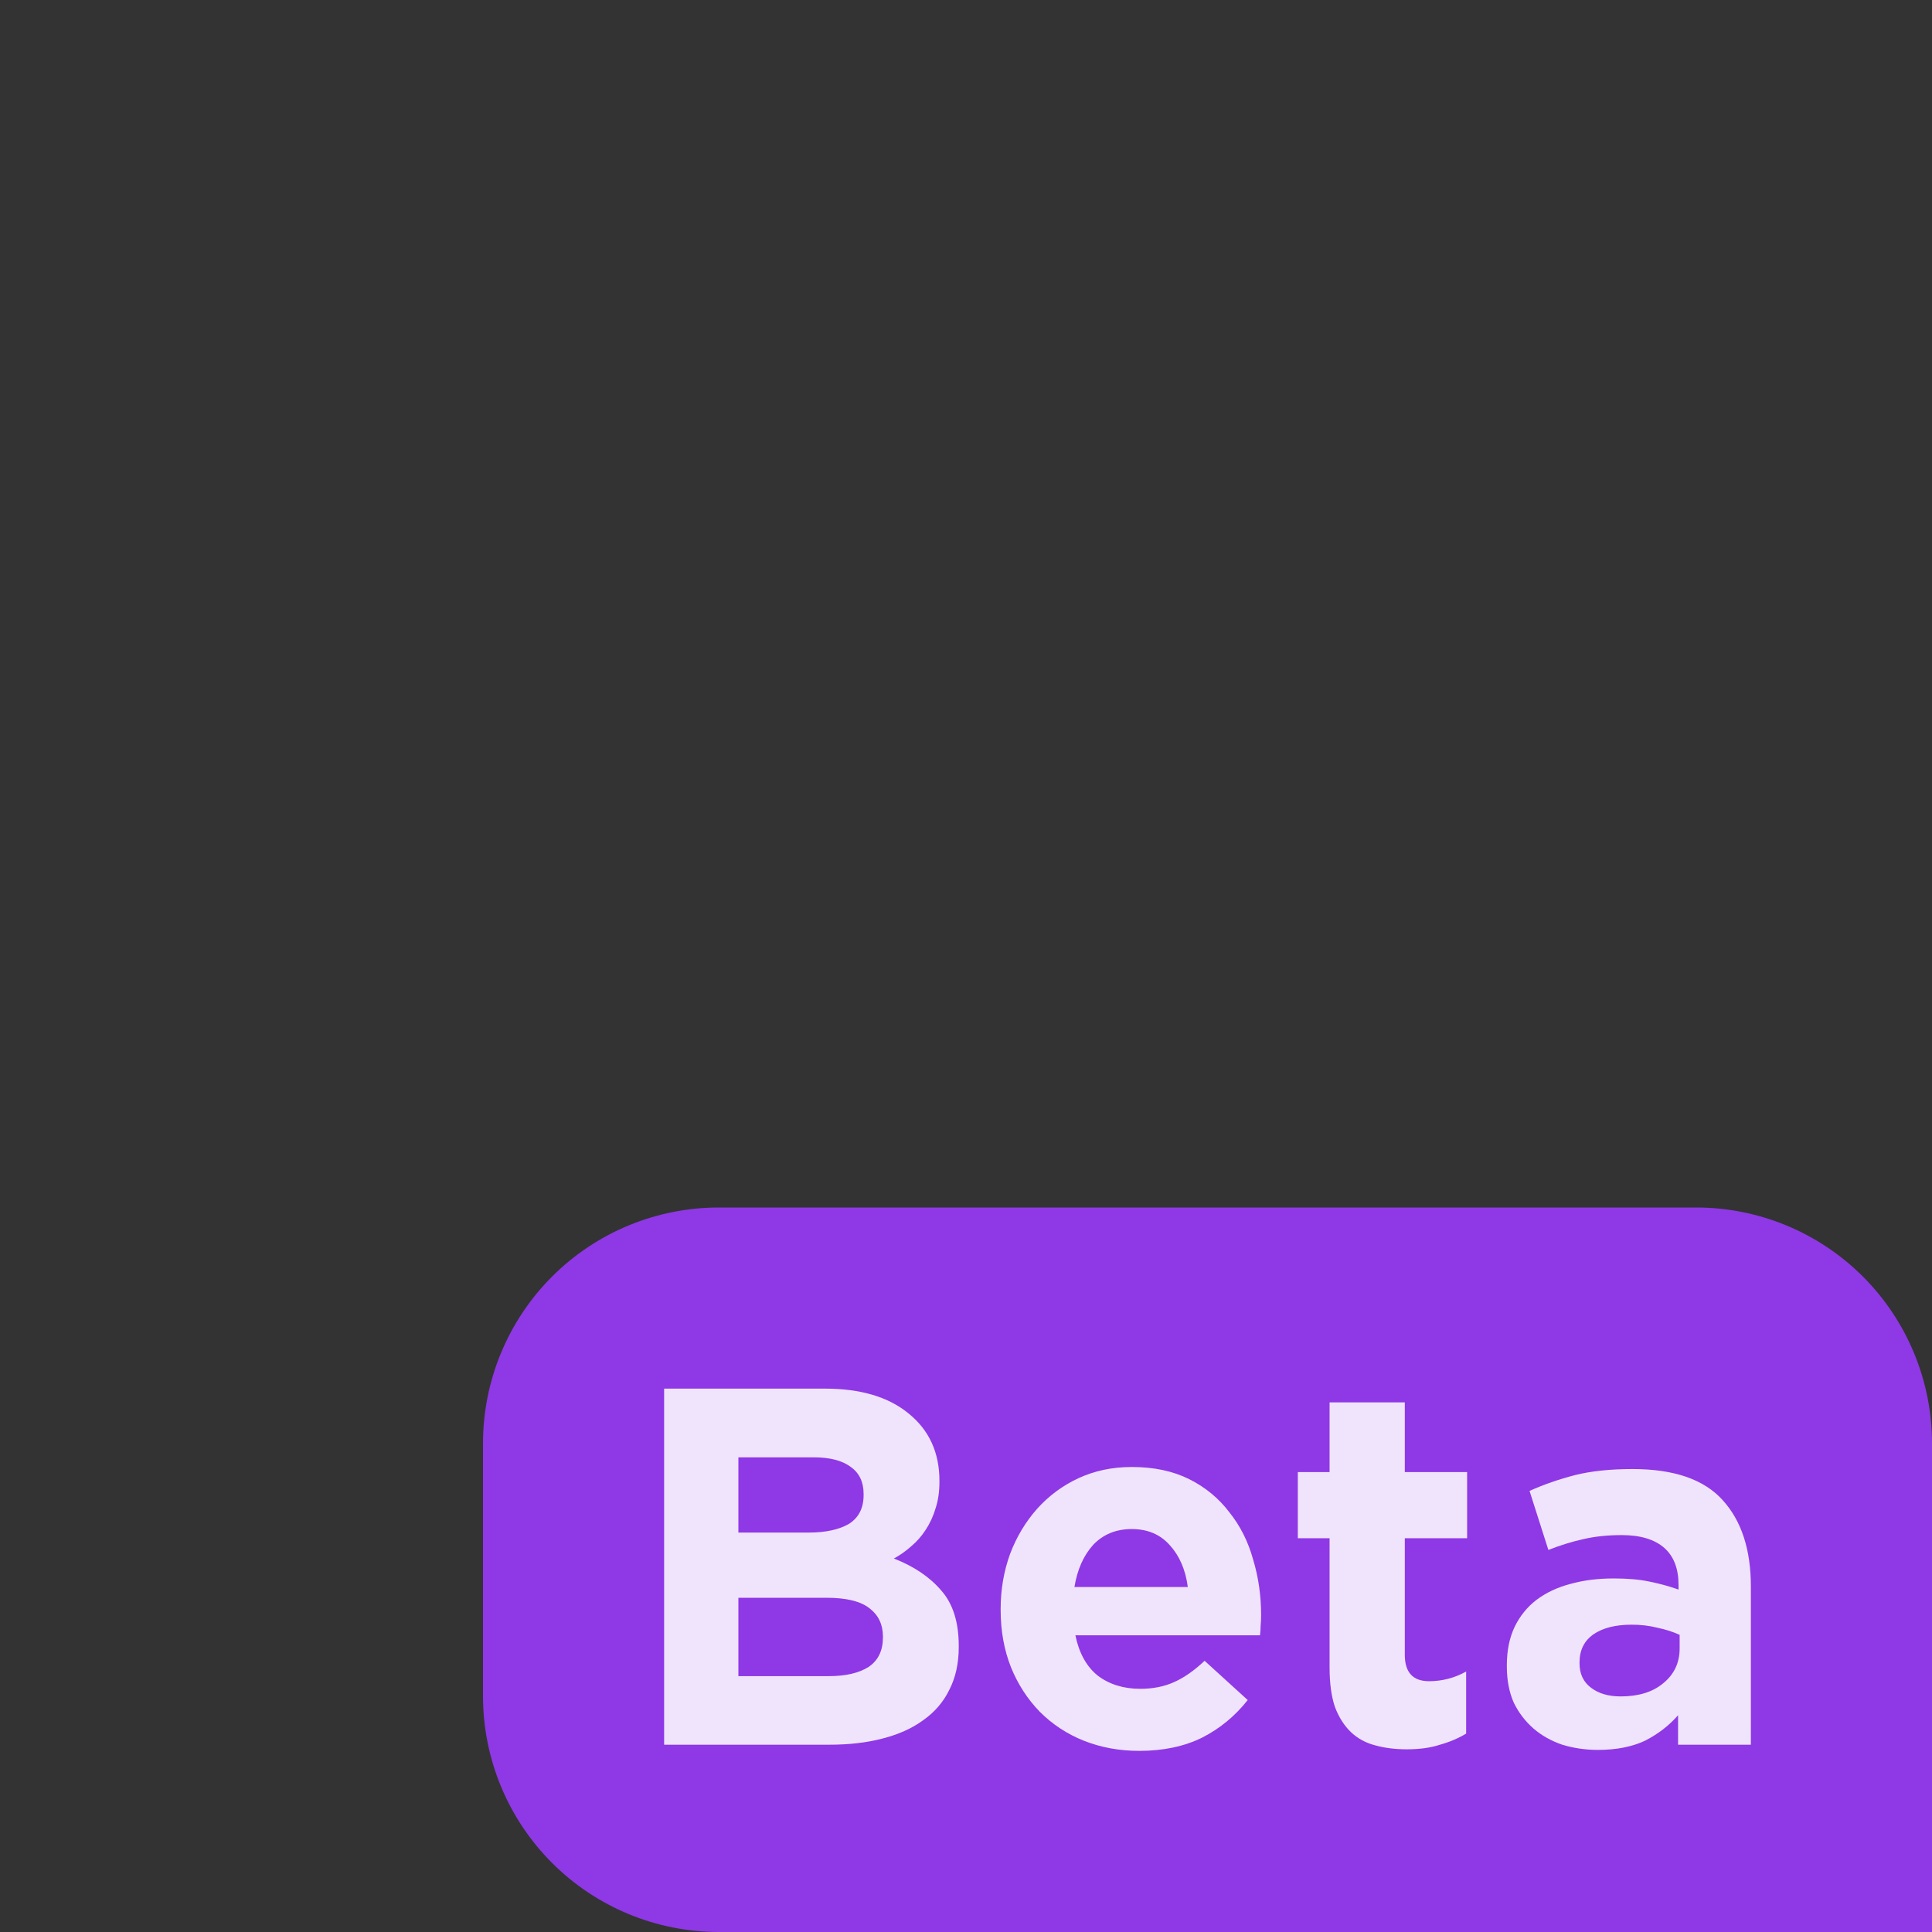 <svg width="16" height="16" viewBox="0 0 16 16" fill="none" xmlns="http://www.w3.org/2000/svg">
<rect x="0" y="0" width="16" height="16" fill="#333333" stroke="none"/>
<path d="M16 16H5.953C5.435 16 4.938 15.794 4.572 15.428C4.206 15.062 4 14.565 4 14.047V11.953C4 11.435 4.206 10.938 4.572 10.572C4.938 10.206 5.435 10 5.953 10H14.047C14.565 10 15.062 10.206 15.428 10.572C15.794 10.938 16 11.435 16 11.953L16 16Z" fill="#8F38E6"/>
<path d="M7.94 13.64V13.632C7.94 13.435 7.892 13.282 7.796 13.173C7.7 13.06 7.569 12.972 7.403 12.907C7.454 12.879 7.502 12.845 7.546 12.806C7.592 12.767 7.632 12.722 7.665 12.671C7.7 12.618 7.728 12.559 7.747 12.494C7.769 12.43 7.78 12.355 7.78 12.271V12.263C7.78 12.03 7.695 11.844 7.526 11.707C7.359 11.569 7.128 11.5 6.833 11.5H5.5V14.449H6.865C7.027 14.449 7.173 14.433 7.304 14.399C7.438 14.365 7.551 14.315 7.644 14.247C7.74 14.18 7.813 14.095 7.862 13.994C7.914 13.893 7.94 13.775 7.94 13.64ZM7.152 12.381C7.152 12.49 7.111 12.57 7.029 12.621C6.947 12.668 6.837 12.692 6.697 12.692H6.115V12.069H6.738C6.872 12.069 6.975 12.095 7.046 12.149C7.117 12.199 7.152 12.274 7.152 12.372V12.381ZM7.312 13.56C7.312 13.67 7.273 13.751 7.193 13.805C7.114 13.855 7.005 13.881 6.865 13.881H6.115V13.232H6.845C7.009 13.232 7.128 13.261 7.202 13.32C7.275 13.376 7.312 13.454 7.312 13.552V13.56Z" fill="white" fill-opacity="0.86"/>
<path d="M10.444 13.383V13.375C10.444 13.215 10.422 13.062 10.378 12.916C10.337 12.767 10.271 12.636 10.181 12.524C10.094 12.409 9.983 12.317 9.849 12.25C9.715 12.183 9.557 12.149 9.373 12.149C9.212 12.149 9.065 12.18 8.931 12.242C8.799 12.303 8.686 12.388 8.59 12.494C8.495 12.601 8.419 12.726 8.365 12.869C8.313 13.013 8.287 13.164 8.287 13.324V13.333C8.287 13.507 8.316 13.666 8.373 13.809C8.43 13.949 8.51 14.072 8.611 14.176C8.715 14.28 8.836 14.36 8.976 14.416C9.118 14.472 9.271 14.5 9.435 14.5C9.634 14.5 9.808 14.463 9.956 14.39C10.103 14.315 10.229 14.211 10.333 14.079L9.976 13.754C9.889 13.836 9.804 13.895 9.722 13.931C9.64 13.968 9.547 13.986 9.443 13.986C9.304 13.986 9.186 13.949 9.09 13.876C8.998 13.801 8.936 13.69 8.906 13.543H10.435C10.438 13.513 10.44 13.486 10.44 13.463C10.442 13.441 10.444 13.414 10.444 13.383ZM9.837 13.143H8.898C8.922 12.997 8.974 12.881 9.054 12.793C9.136 12.707 9.242 12.663 9.373 12.663C9.505 12.663 9.61 12.708 9.689 12.798C9.768 12.885 9.818 13 9.837 13.143Z" fill="white" fill-opacity="0.86"/>
<path d="M12.142 14.357V13.843C12.046 13.896 11.944 13.923 11.835 13.923C11.701 13.923 11.634 13.85 11.634 13.704V12.739H12.15V12.191H11.634V11.614H11.011V12.191H10.748V12.739H11.011V13.809C11.011 13.941 11.026 14.051 11.056 14.138C11.088 14.222 11.132 14.291 11.187 14.344C11.244 14.398 11.311 14.434 11.388 14.454C11.467 14.476 11.555 14.487 11.65 14.487C11.754 14.487 11.846 14.475 11.925 14.449C12.004 14.427 12.077 14.396 12.142 14.357Z" fill="white" fill-opacity="0.86"/>
<path d="M14.5 14.449V13.139C14.5 12.833 14.422 12.594 14.266 12.423C14.111 12.251 13.862 12.166 13.52 12.166C13.334 12.166 13.176 12.183 13.044 12.216C12.913 12.25 12.787 12.293 12.667 12.347L12.823 12.836C12.924 12.796 13.02 12.767 13.11 12.747C13.203 12.725 13.31 12.713 13.43 12.713C13.586 12.713 13.703 12.749 13.783 12.819C13.862 12.889 13.901 12.992 13.901 13.126V13.164C13.822 13.136 13.74 13.114 13.655 13.097C13.573 13.08 13.476 13.072 13.364 13.072C13.233 13.072 13.113 13.087 13.003 13.118C12.897 13.146 12.804 13.19 12.725 13.249C12.648 13.308 12.588 13.382 12.544 13.472C12.501 13.562 12.479 13.668 12.479 13.792V13.801C12.479 13.913 12.498 14.013 12.536 14.1C12.577 14.184 12.632 14.256 12.7 14.315C12.768 14.374 12.848 14.418 12.938 14.449C13.031 14.477 13.129 14.492 13.233 14.492C13.386 14.492 13.516 14.466 13.623 14.416C13.729 14.362 13.821 14.292 13.897 14.205V14.449H14.5ZM13.91 13.653C13.91 13.771 13.864 13.867 13.774 13.94C13.687 14.013 13.569 14.049 13.422 14.049C13.32 14.049 13.239 14.025 13.176 13.977C13.113 13.93 13.081 13.862 13.081 13.775V13.767C13.081 13.666 13.12 13.588 13.196 13.535C13.273 13.482 13.378 13.455 13.512 13.455C13.588 13.455 13.659 13.463 13.725 13.48C13.793 13.494 13.855 13.514 13.91 13.539V13.653Z" fill="white" fill-opacity="0.86"/>
</svg>
